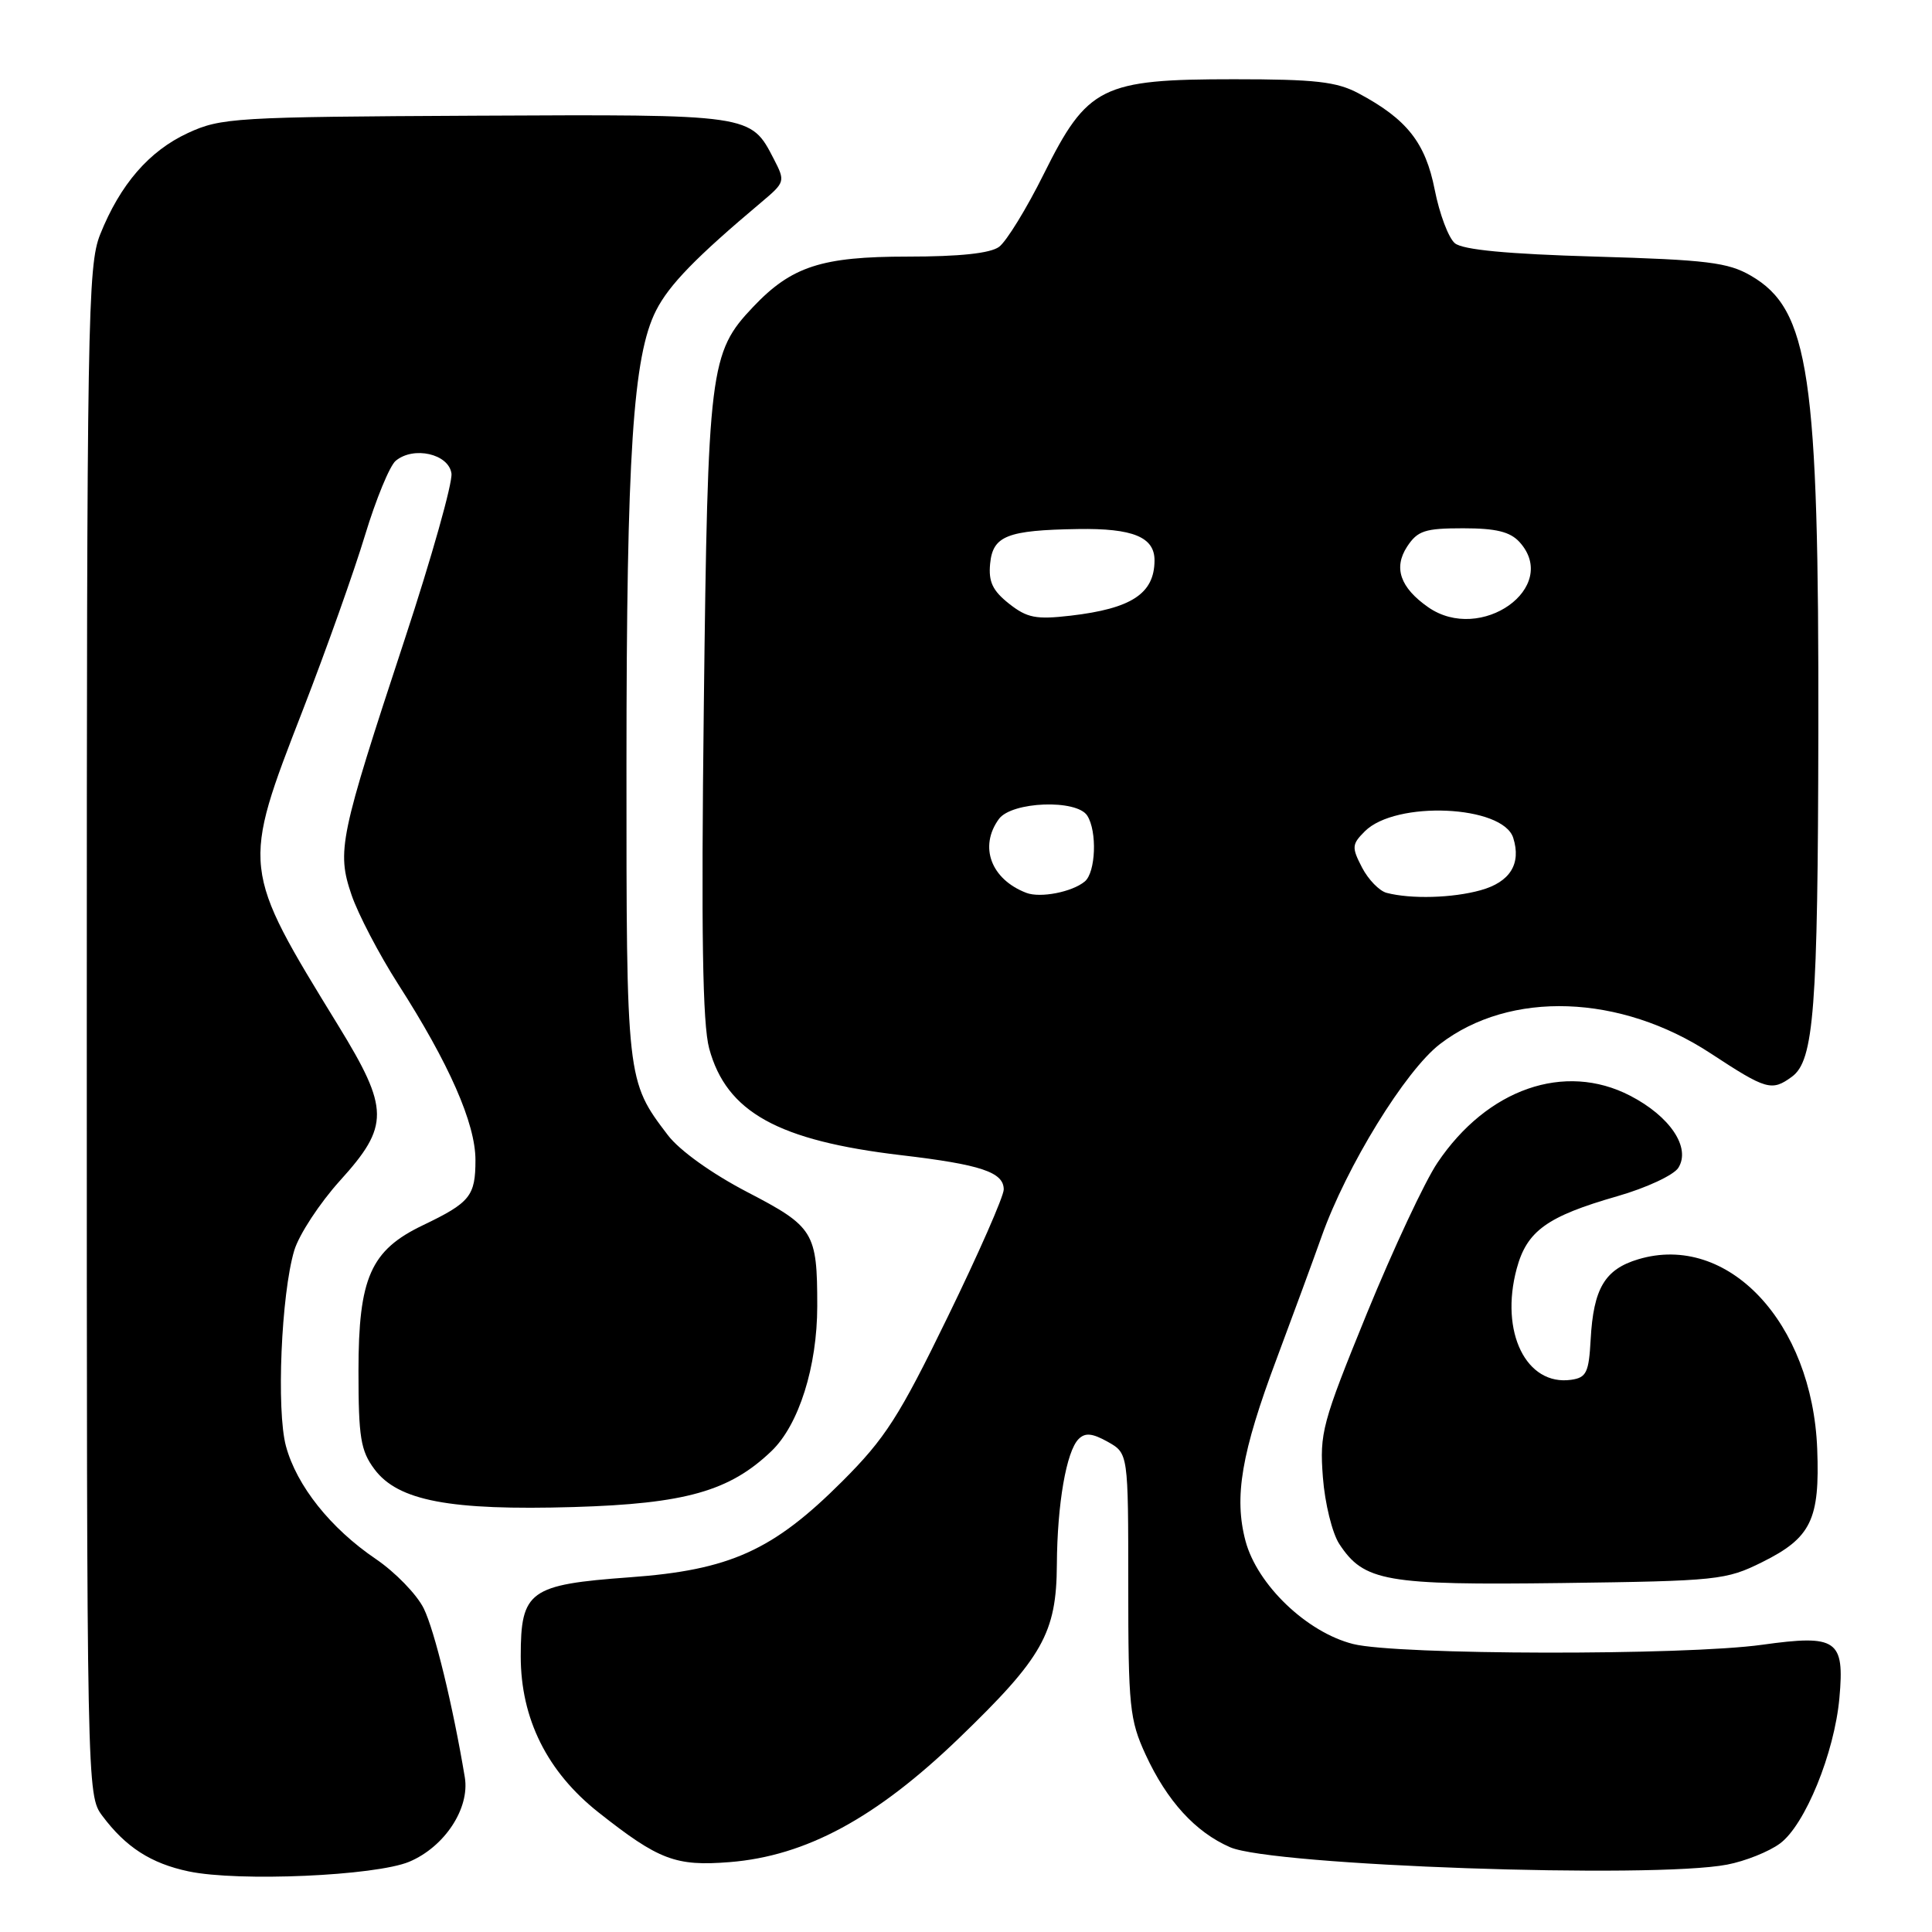 <?xml version="1.0" encoding="UTF-8" standalone="no"?>
<!DOCTYPE svg PUBLIC "-//W3C//DTD SVG 1.1//EN" "http://www.w3.org/Graphics/SVG/1.1/DTD/svg11.dtd" >
<svg xmlns="http://www.w3.org/2000/svg" xmlns:xlink="http://www.w3.org/1999/xlink" version="1.1" viewBox="0 0 256 256">
 <g >
 <path fill="currentColor"
d=" M 54.23 246.69 C 58.91 244.72 62.27 239.62 61.59 235.50 C 60.01 226.01 57.59 216.07 56.15 213.13 C 55.24 211.28 52.38 208.33 49.79 206.57 C 43.79 202.50 39.31 196.87 37.89 191.62 C 36.61 186.89 37.26 171.49 38.99 165.69 C 39.62 163.60 42.35 159.43 45.06 156.43 C 51.63 149.18 51.60 146.95 44.84 135.92 C 31.96 114.93 31.98 115.08 40.16 94.00 C 43.25 86.03 46.95 75.62 48.38 70.88 C 49.82 66.14 51.64 61.72 52.43 61.06 C 54.81 59.08 59.45 60.14 59.82 62.73 C 59.99 63.96 57.20 73.86 53.62 84.73 C 44.99 110.93 44.60 112.76 46.58 118.58 C 47.45 121.13 50.22 126.43 52.73 130.36 C 59.51 140.92 63.00 148.86 63.00 153.71 C 63.00 158.48 62.30 159.35 56.02 162.36 C 49.11 165.67 47.50 169.32 47.50 181.67 C 47.50 190.46 47.79 192.23 49.61 194.67 C 52.73 198.87 59.60 200.17 76.03 199.69 C 90.80 199.25 96.68 197.59 102.22 192.28 C 105.85 188.81 108.29 181.07 108.29 173.05 C 108.29 163.25 107.86 162.55 98.99 157.94 C 94.31 155.50 90.05 152.45 88.50 150.42 C 83.01 143.21 83.00 143.14 83.01 101.28 C 83.02 60.16 83.87 47.14 86.94 41.13 C 88.67 37.73 92.21 34.09 100.88 26.80 C 104.04 24.14 104.07 24.04 102.53 21.06 C 99.46 15.12 99.66 15.15 63.00 15.33 C 31.11 15.49 29.28 15.60 24.89 17.63 C 19.75 20.01 15.92 24.44 13.27 31.07 C 11.62 35.21 11.50 42.23 11.50 136.68 C 11.50 237.30 11.51 237.87 13.56 240.61 C 16.66 244.76 20.01 246.92 25.00 247.97 C 31.61 249.36 49.76 248.56 54.23 246.69 Z  M 228.86 247.07 C 231.26 246.61 234.41 245.35 235.86 244.27 C 239.18 241.82 243.07 232.28 243.73 225.00 C 244.43 217.27 243.41 216.56 233.50 217.94 C 223.14 219.38 185.13 219.31 179.30 217.84 C 173.17 216.30 166.60 210.01 165.04 204.20 C 163.49 198.37 164.48 192.52 169.18 180.00 C 171.34 174.22 174.01 166.97 175.11 163.87 C 178.40 154.57 186.23 141.84 190.82 138.33 C 200.10 131.21 214.71 131.72 226.69 139.59 C 234.05 144.42 234.76 144.63 237.44 142.67 C 240.36 140.53 240.88 133.76 240.94 96.97 C 241.02 49.66 239.74 41.01 232.00 36.53 C 228.97 34.77 226.19 34.43 211.40 34.00 C 199.71 33.66 193.82 33.10 192.78 32.23 C 191.94 31.54 190.74 28.35 190.11 25.15 C 188.88 18.90 186.42 15.78 180.00 12.36 C 177.10 10.82 174.27 10.50 163.50 10.50 C 145.98 10.50 144.09 11.44 138.32 23.03 C 136.03 27.64 133.35 32.00 132.38 32.71 C 131.21 33.57 127.14 34.00 120.27 34.00 C 108.87 34.00 104.89 35.29 99.79 40.67 C 94.04 46.73 93.79 48.75 93.26 93.50 C 92.90 123.64 93.09 135.67 93.97 138.93 C 96.26 147.36 103.07 151.14 119.43 153.07 C 129.97 154.31 133.00 155.32 133.00 157.61 C 133.00 158.52 129.66 166.12 125.58 174.49 C 119.15 187.71 117.30 190.59 111.62 196.27 C 102.43 205.46 96.72 208.04 83.45 209.00 C 70.14 209.97 69.00 210.79 69.00 219.46 C 69.00 227.74 72.50 234.77 79.29 240.14 C 87.30 246.47 89.52 247.31 96.68 246.74 C 106.80 245.93 116.09 240.90 127.07 230.32 C 138.17 219.62 139.99 216.40 140.04 207.29 C 140.09 199.28 141.30 192.30 142.92 190.68 C 143.79 189.81 144.73 189.90 146.79 191.05 C 149.50 192.58 149.50 192.58 149.50 210.04 C 149.50 226.15 149.68 227.89 151.80 232.50 C 154.64 238.65 158.39 242.76 163.00 244.77 C 168.61 247.21 219.01 248.97 228.86 247.07 Z  M 233.50 206.99 C 239.98 203.77 241.15 201.36 240.79 192.00 C 240.14 175.20 228.93 163.31 217.08 166.86 C 212.64 168.19 211.14 170.73 210.77 177.50 C 210.53 181.87 210.21 182.54 208.19 182.83 C 202.23 183.67 198.71 176.50 200.97 168.11 C 202.32 163.10 204.98 161.18 214.32 158.50 C 218.15 157.40 221.78 155.71 222.39 154.74 C 224.07 152.07 221.30 147.92 215.99 145.18 C 207.32 140.70 197.06 144.27 190.47 154.07 C 188.80 156.54 184.60 165.53 181.12 174.03 C 175.18 188.60 174.84 189.86 175.29 195.75 C 175.55 199.19 176.53 203.16 177.46 204.58 C 180.73 209.56 183.57 210.06 207.00 209.76 C 227.61 209.49 228.71 209.37 233.50 206.99 Z  M 136.00 118.31 C 131.31 116.52 129.69 112.18 132.36 108.52 C 134.06 106.20 142.68 105.88 144.07 108.08 C 145.40 110.17 145.19 115.60 143.74 116.80 C 142.06 118.20 137.85 119.02 136.00 118.31 Z  M 183.74 118.31 C 182.77 118.06 181.30 116.54 180.47 114.94 C 179.09 112.27 179.12 111.88 180.85 110.15 C 184.94 106.06 199.13 106.69 200.51 111.02 C 201.60 114.46 200.09 116.88 196.19 117.96 C 192.46 119.00 186.97 119.15 183.74 118.31 Z  M 133.70 79.99 C 131.52 78.26 130.96 77.08 131.20 74.67 C 131.56 71.00 133.46 70.25 142.82 70.10 C 150.13 69.98 153.01 71.17 152.98 74.29 C 152.95 78.66 149.93 80.64 141.86 81.58 C 137.27 82.11 136.10 81.88 133.70 79.99 Z  M 189.23 80.45 C 185.53 77.86 184.62 75.23 186.45 72.43 C 187.84 70.32 188.80 70.00 193.87 70.00 C 198.24 70.00 200.10 70.46 201.35 71.83 C 206.77 77.82 196.21 85.33 189.23 80.45 Z "/>
</g>
</svg>